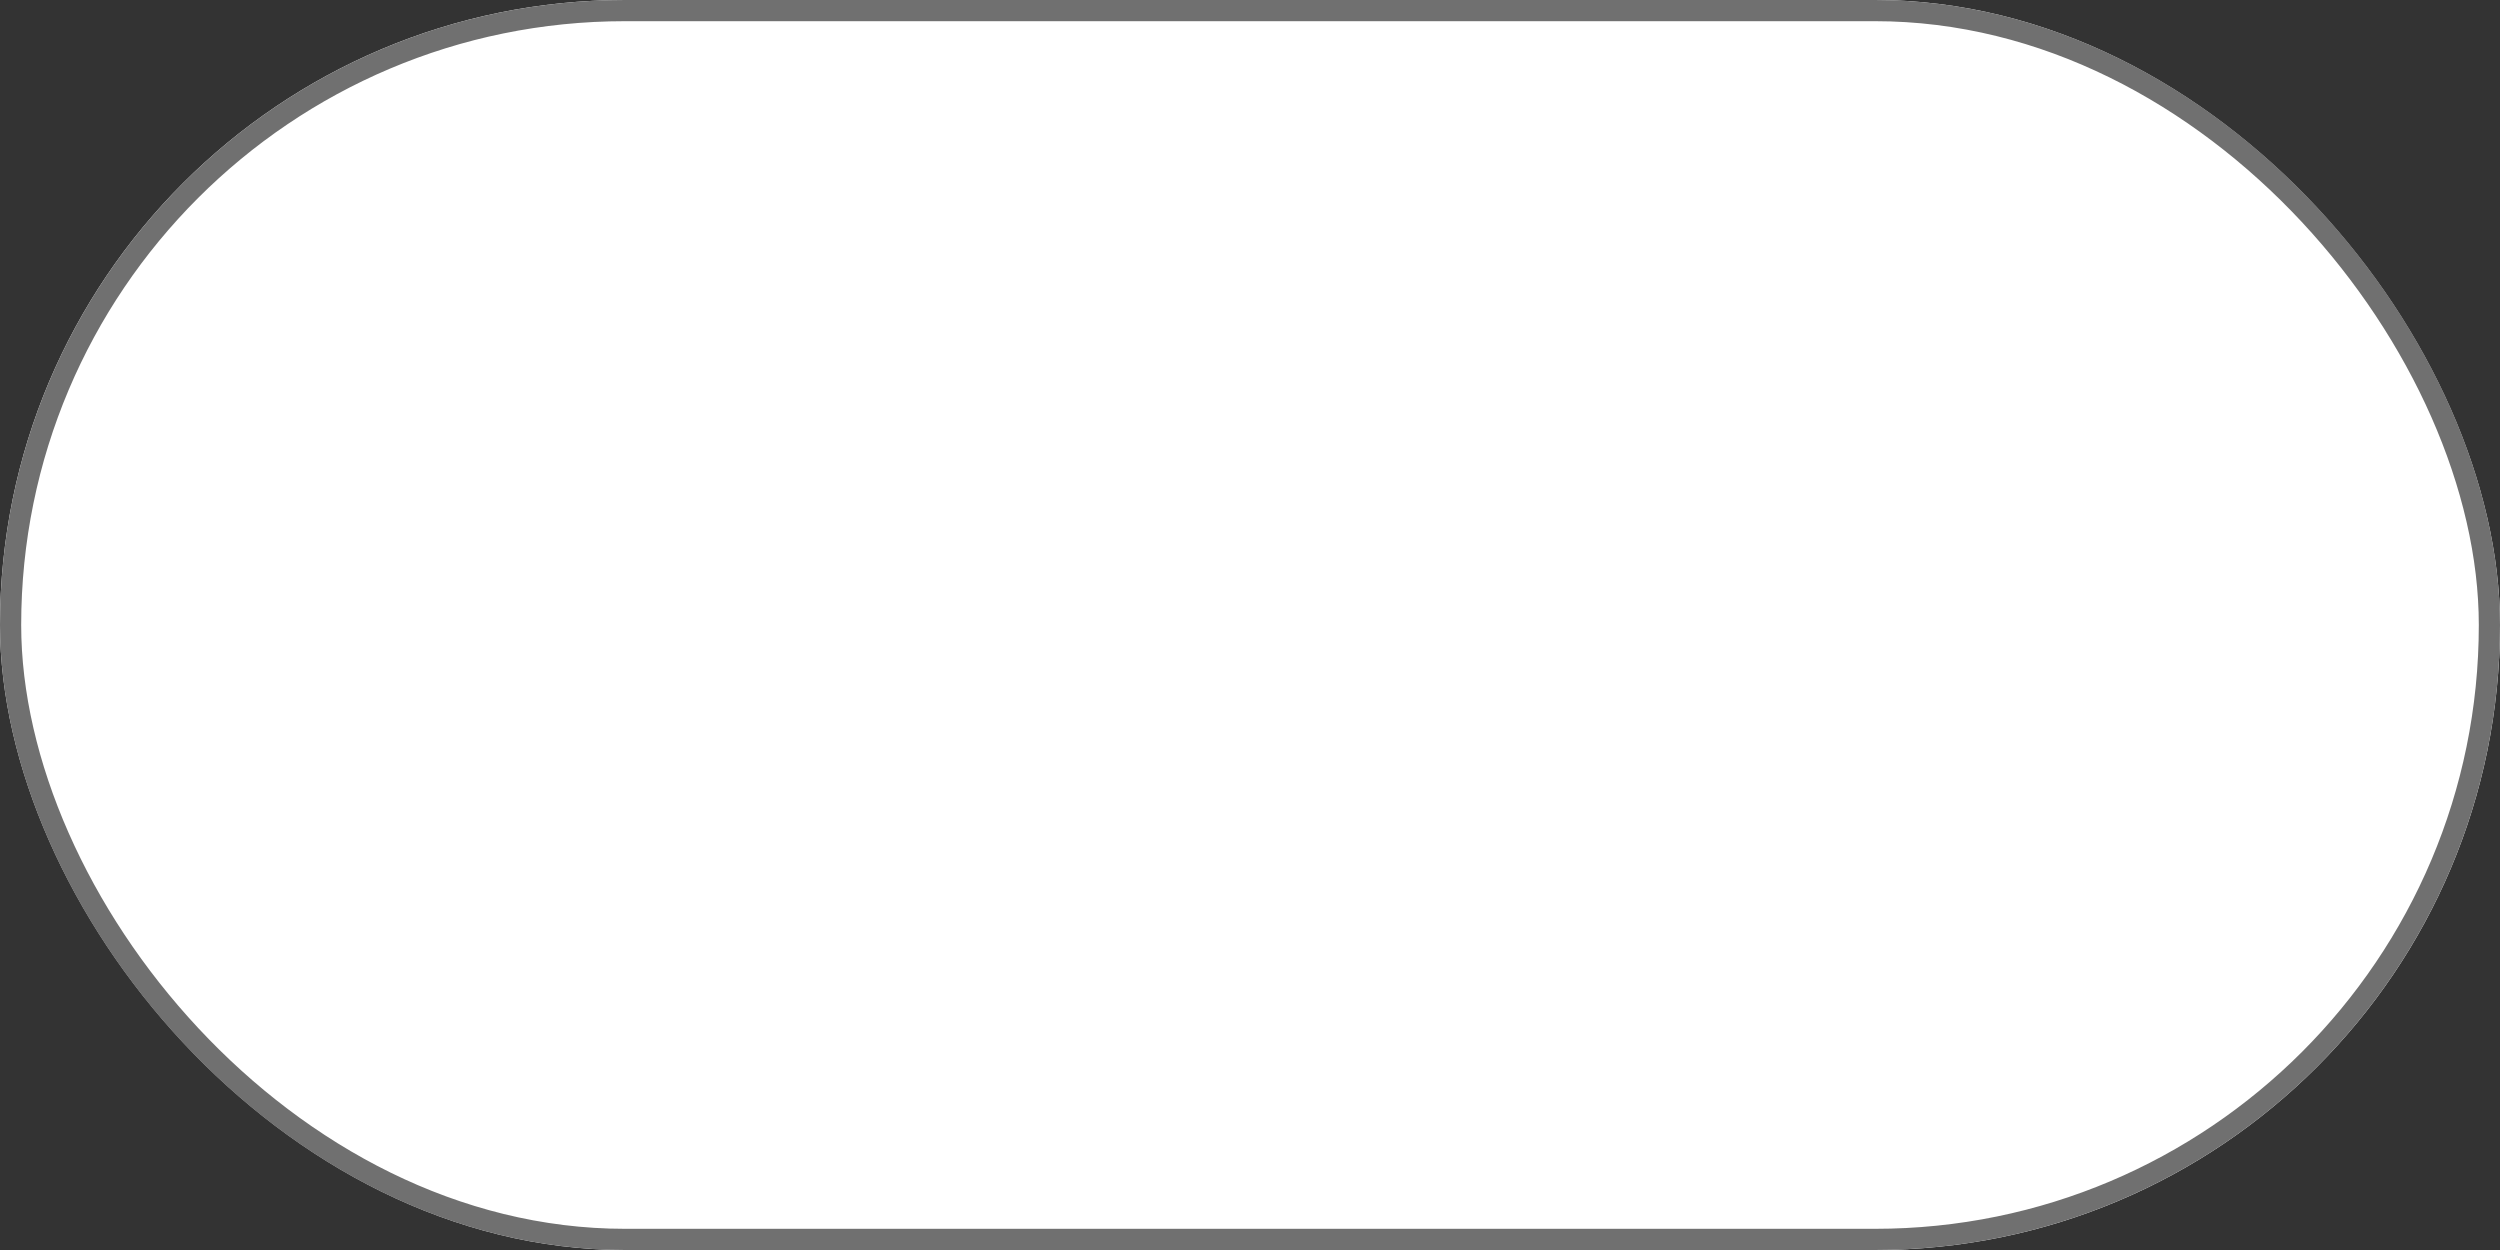 <svg xmlns="http://www.w3.org/2000/svg" width="118" height="59" viewBox="0 0 118 59"><rect x="0" y="0" width="118" height="59" fill="#333333" stroke="none"/><defs><style>.a{fill:#fff;stroke:#707070;}.b{stroke:none;}.c{fill:none;}</style></defs><g class="a"><rect class="b" width="118" height="59" rx="29.5"/><rect class="c" x="0.5" y="0.5" width="117" height="58" rx="29"/></g></svg>